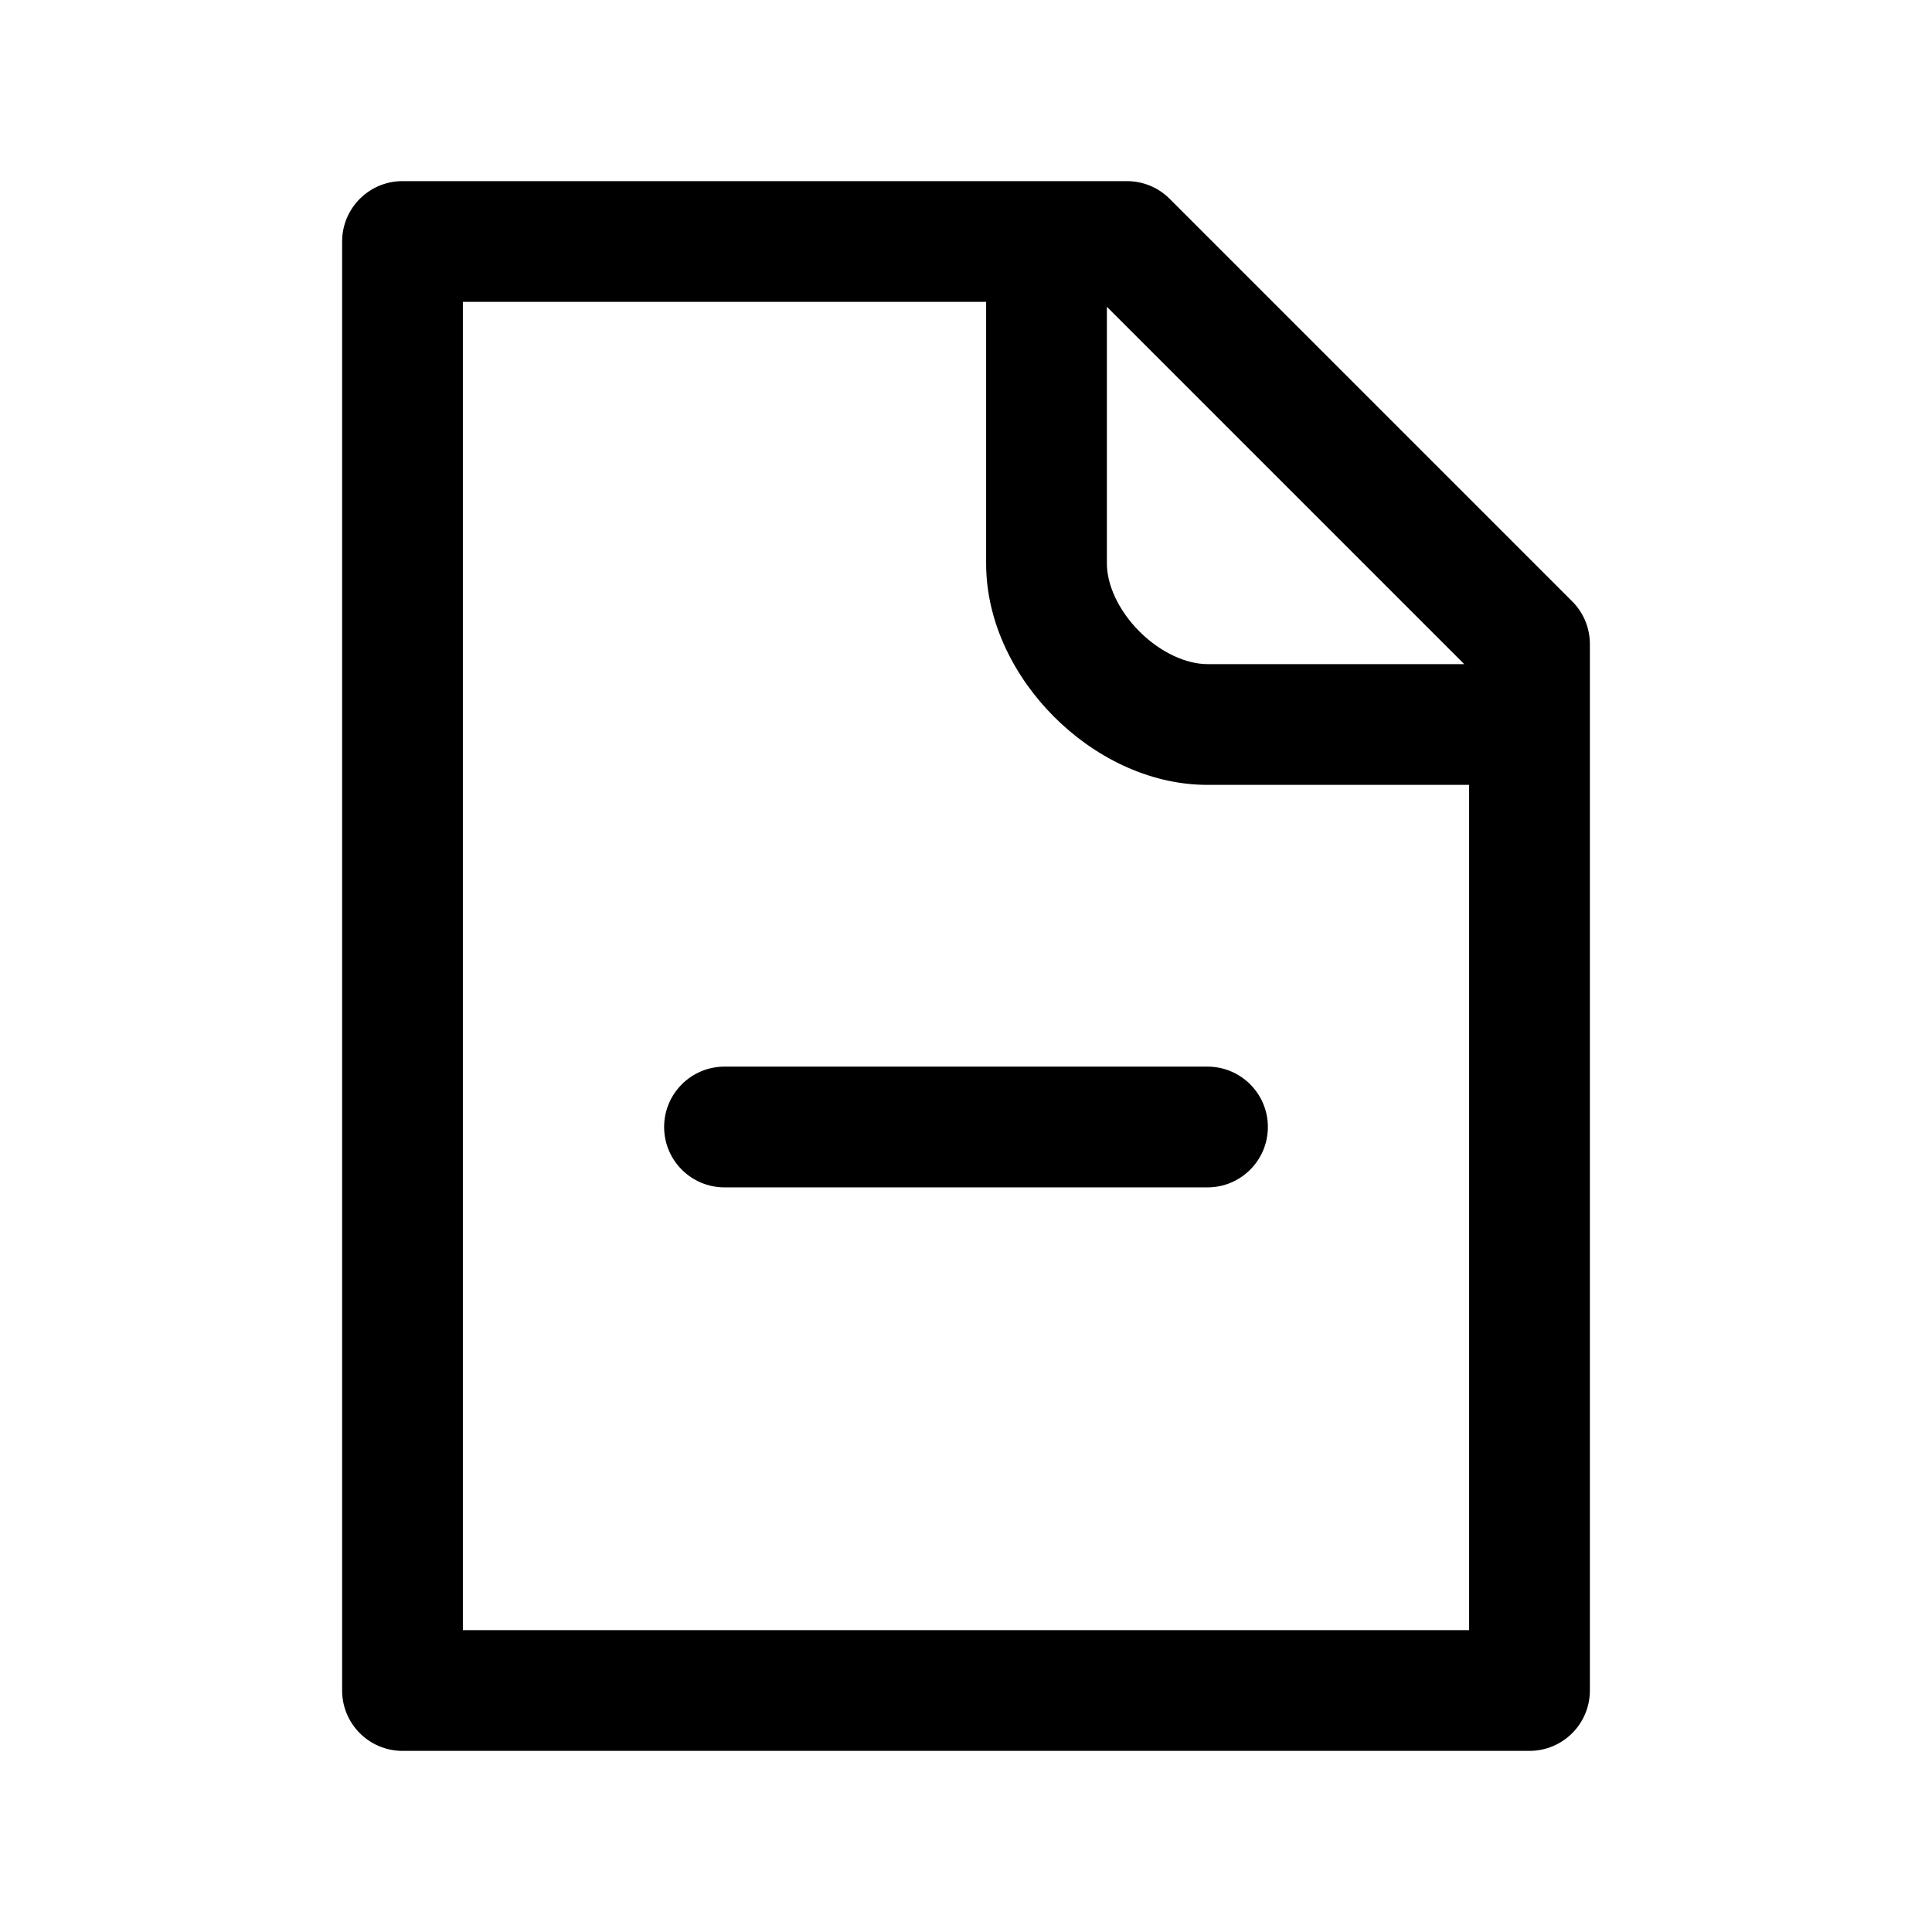 <svg width="24" height="24" viewBox="0 0 24 24" fill="none" xmlns="http://www.w3.org/2000/svg">
<path fill-rule="evenodd" clip-rule="evenodd" d="M4.25 3C4.25 2.586 4.586 2.25 5 2.25H14C14.199 2.25 14.39 2.329 14.53 2.47L19.53 7.47C19.671 7.61 19.75 7.801 19.75 8V21C19.75 21.414 19.414 21.75 19 21.75H5C4.586 21.75 4.25 21.414 4.25 21V3ZM5.75 3.75V20.25H18.25V9.75H15C14.256 9.75 13.575 9.386 13.095 8.905C12.614 8.425 12.25 7.744 12.25 7V3.75H5.75ZM13.75 3.811V7C13.75 7.256 13.886 7.575 14.155 7.845C14.425 8.114 14.744 8.25 15 8.25H18.189L13.75 3.811ZM8.25 14C8.25 13.586 8.586 13.25 9 13.25H15C15.414 13.25 15.75 13.586 15.75 14C15.75 14.414 15.414 14.75 15 14.75H9C8.586 14.75 8.25 14.414 8.25 14Z" fill="black"/>
</svg>
